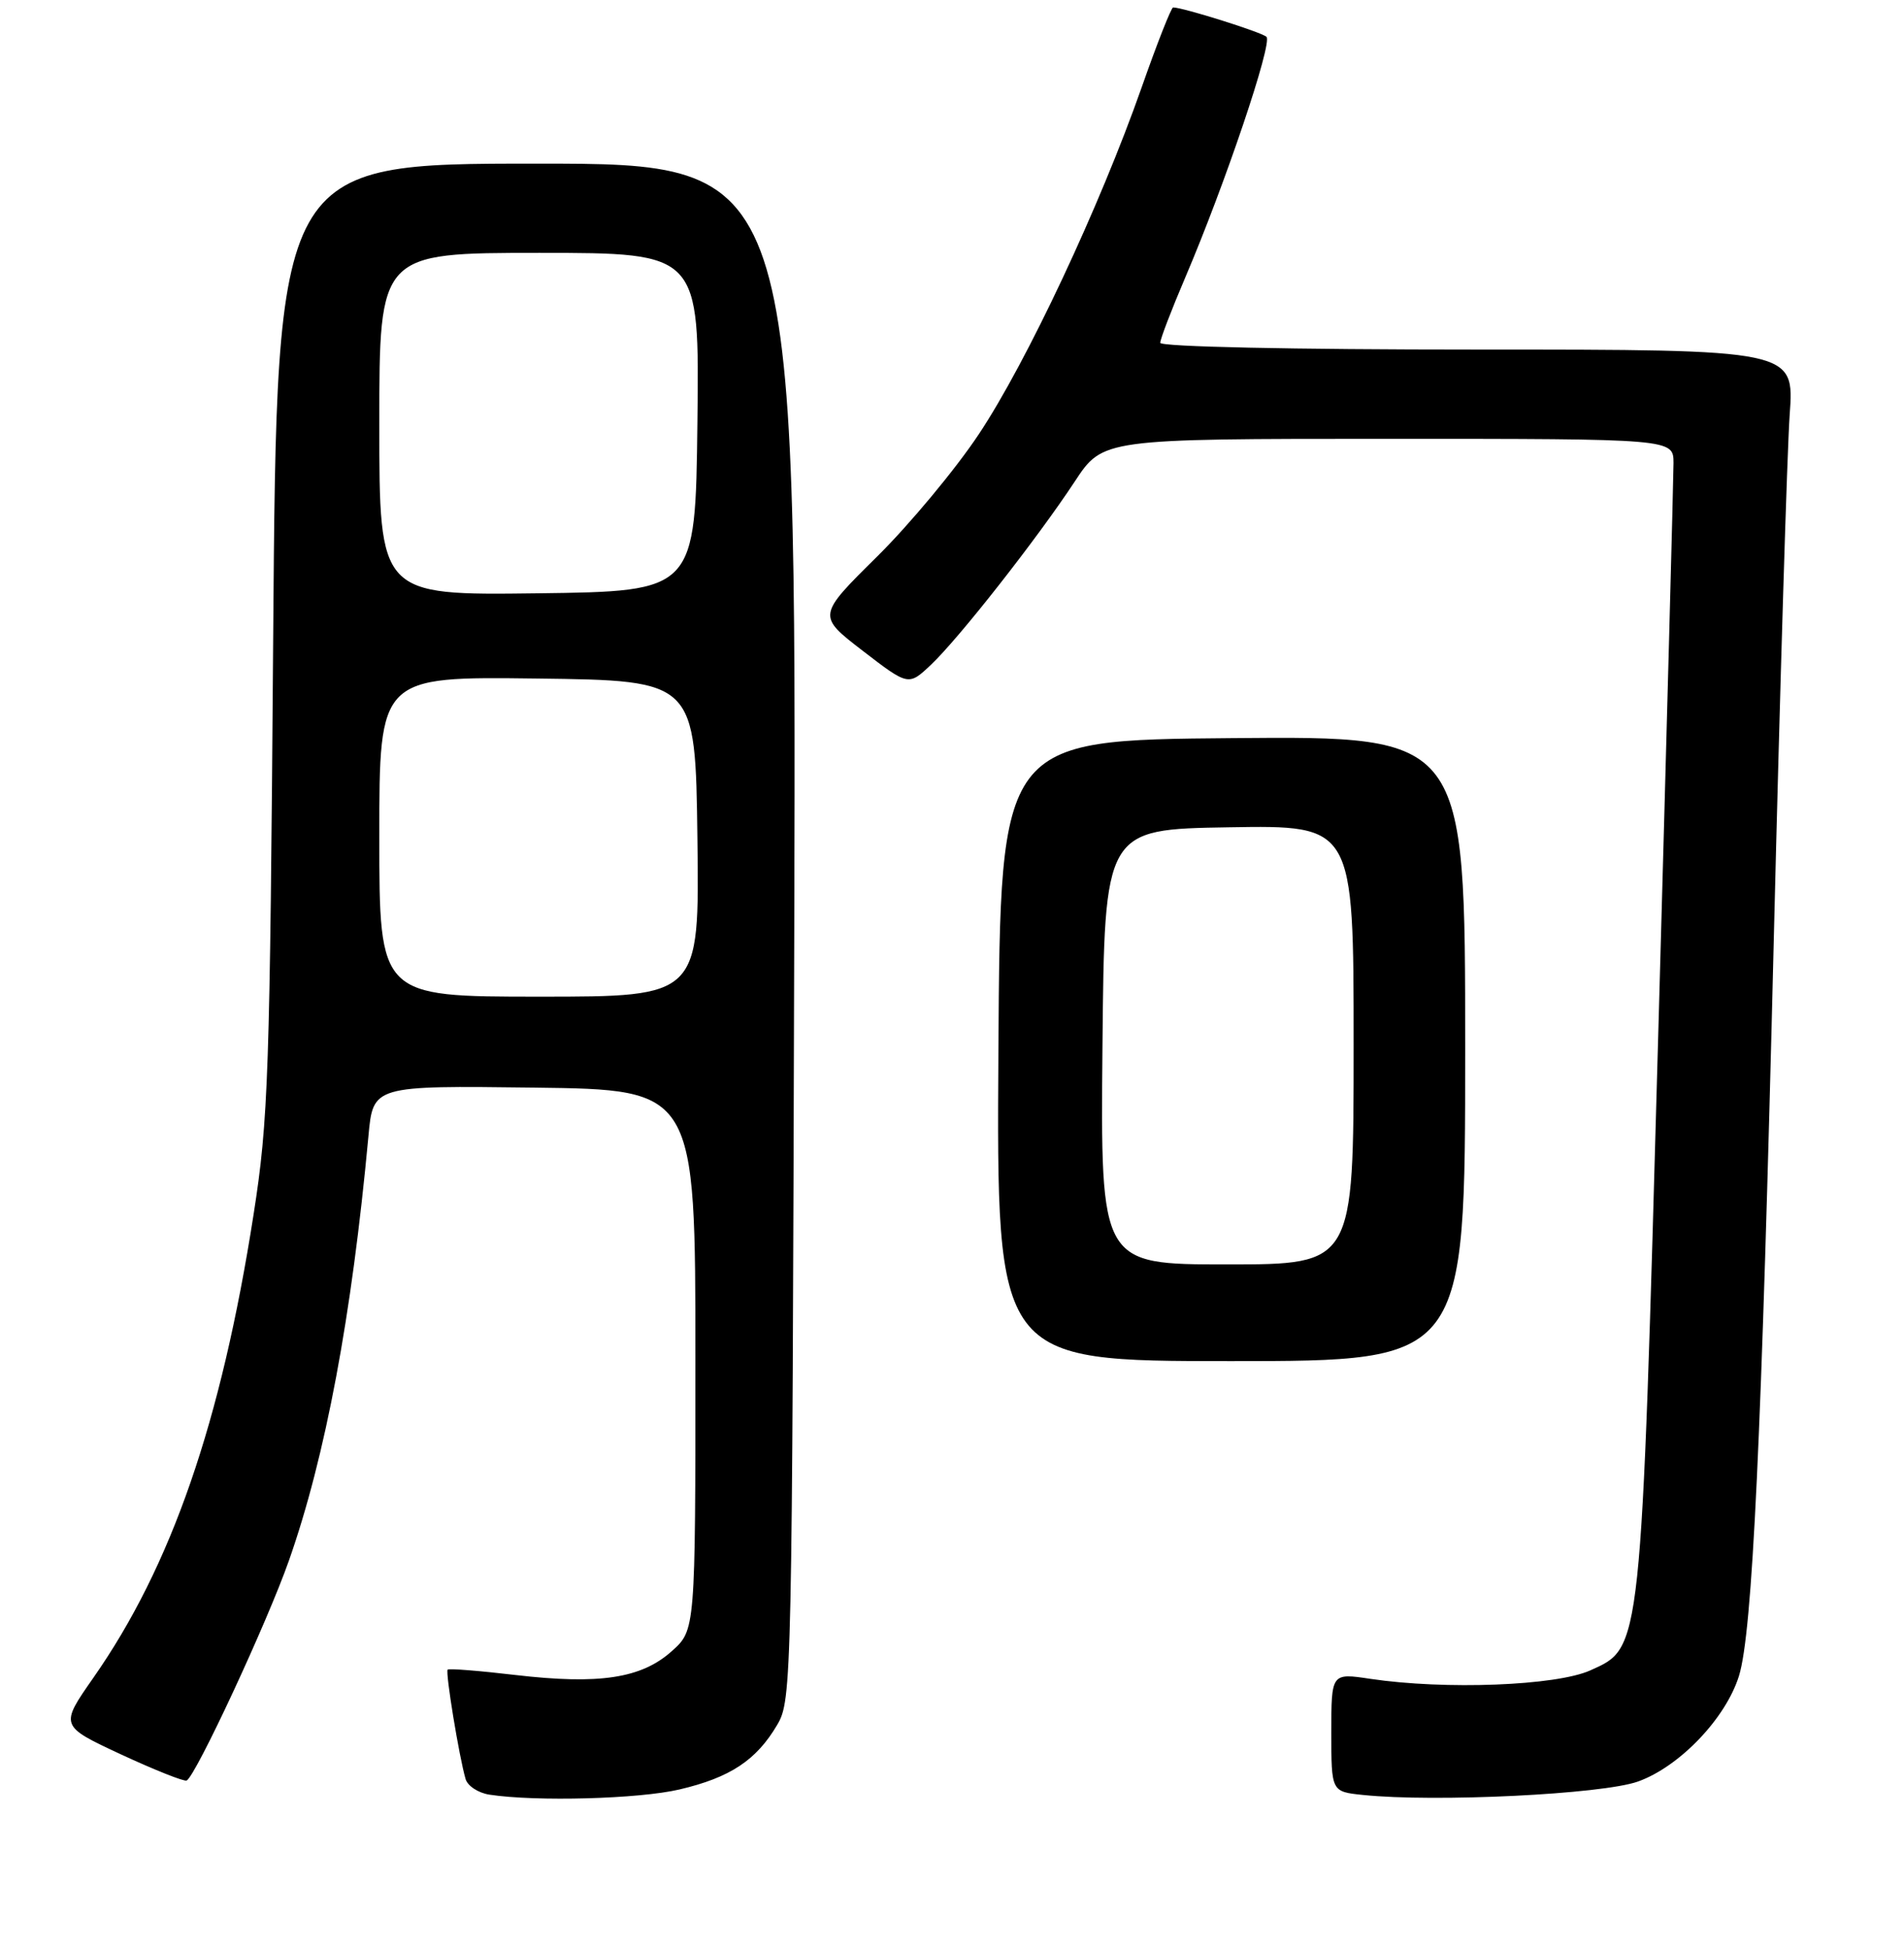 <?xml version="1.0" encoding="UTF-8" standalone="no"?>
<!DOCTYPE svg PUBLIC "-//W3C//DTD SVG 1.1//EN" "http://www.w3.org/Graphics/SVG/1.1/DTD/svg11.dtd" >
<svg xmlns="http://www.w3.org/2000/svg" xmlns:xlink="http://www.w3.org/1999/xlink" version="1.1" viewBox="0 0 256 262">
 <g >
 <path fill="currentColor"
d=" M 91.37 240.59 C 98.18 238.99 101.70 236.66 104.50 231.90 C 106.46 228.57 106.51 226.44 106.79 125.25 C 107.07 22.00 107.07 22.00 72.14 22.00 C 37.21 22.00 37.21 22.00 36.73 85.75 C 36.29 144.71 36.09 150.54 34.09 163.31 C 29.73 191.26 23.04 210.58 12.55 225.58 C 8.04 232.04 8.04 232.04 16.27 235.88 C 20.80 237.98 24.77 239.56 25.10 239.39 C 26.35 238.72 35.94 218.10 38.85 209.81 C 43.77 195.80 47.29 177.02 49.54 152.73 C 50.16 145.96 50.16 145.96 71.83 146.23 C 93.50 146.50 93.50 146.50 93.50 182.83 C 93.50 219.17 93.50 219.17 90.31 222.01 C 86.23 225.66 80.59 226.52 69.27 225.20 C 64.45 224.63 60.36 224.31 60.19 224.48 C 59.86 224.81 61.74 236.26 62.60 239.19 C 62.87 240.12 64.31 241.06 65.80 241.29 C 72.09 242.25 85.93 241.87 91.37 240.59 Z  M 220.25 239.52 C 225.84 237.51 232.03 231.03 233.81 225.33 C 235.62 219.50 236.85 193.54 238.50 126.00 C 239.33 92.17 240.29 60.56 240.63 55.75 C 241.26 47.00 241.26 47.00 198.63 47.00 C 173.64 47.00 156.00 46.62 156.00 46.09 C 156.00 45.59 157.51 41.65 159.35 37.34 C 164.68 24.87 171.14 5.74 170.28 4.95 C 169.61 4.32 159.04 1.00 157.73 1.00 C 157.48 1.00 155.57 5.84 153.50 11.75 C 147.88 27.74 138.04 48.71 131.61 58.37 C 128.49 63.07 122.32 70.49 117.91 74.85 C 109.88 82.79 109.88 82.79 116.01 87.51 C 122.15 92.23 122.15 92.23 125.18 89.37 C 128.93 85.82 139.42 72.46 144.50 64.75 C 148.28 59.00 148.28 59.00 186.64 59.00 C 225.00 59.00 225.00 59.00 225.01 62.25 C 225.01 64.04 224.09 98.58 222.96 139.00 C 220.63 222.51 220.75 221.46 213.83 224.58 C 209.24 226.65 194.33 227.22 184.25 225.72 C 179.00 224.93 179.00 224.93 179.00 232.91 C 179.00 240.89 179.00 240.89 183.25 241.33 C 192.99 242.34 215.46 241.24 220.25 239.52 Z  M 197.00 140.99 C 197.00 98.97 197.00 98.97 165.75 99.24 C 134.50 99.50 134.50 99.50 134.24 141.25 C 133.98 183.00 133.98 183.00 165.49 183.00 C 197.00 183.00 197.00 183.00 197.00 140.99 Z  M 51.00 112.48 C 51.00 90.96 51.00 90.96 72.25 91.23 C 93.50 91.50 93.50 91.50 93.77 112.75 C 94.04 134.00 94.04 134.00 72.52 134.00 C 51.00 134.00 51.00 134.00 51.00 112.48 Z  M 51.00 57.02 C 51.00 34.00 51.00 34.00 72.52 34.00 C 94.04 34.00 94.04 34.00 93.77 56.75 C 93.50 79.50 93.50 79.50 72.25 79.77 C 51.00 80.04 51.00 80.04 51.00 57.02 Z  M 148.23 140.75 C 148.50 111.50 148.50 111.50 165.25 111.23 C 182.00 110.95 182.00 110.95 182.00 140.48 C 182.00 170.00 182.00 170.00 164.98 170.00 C 147.97 170.00 147.97 170.00 148.23 140.75 Z "/>
</g>
</svg>